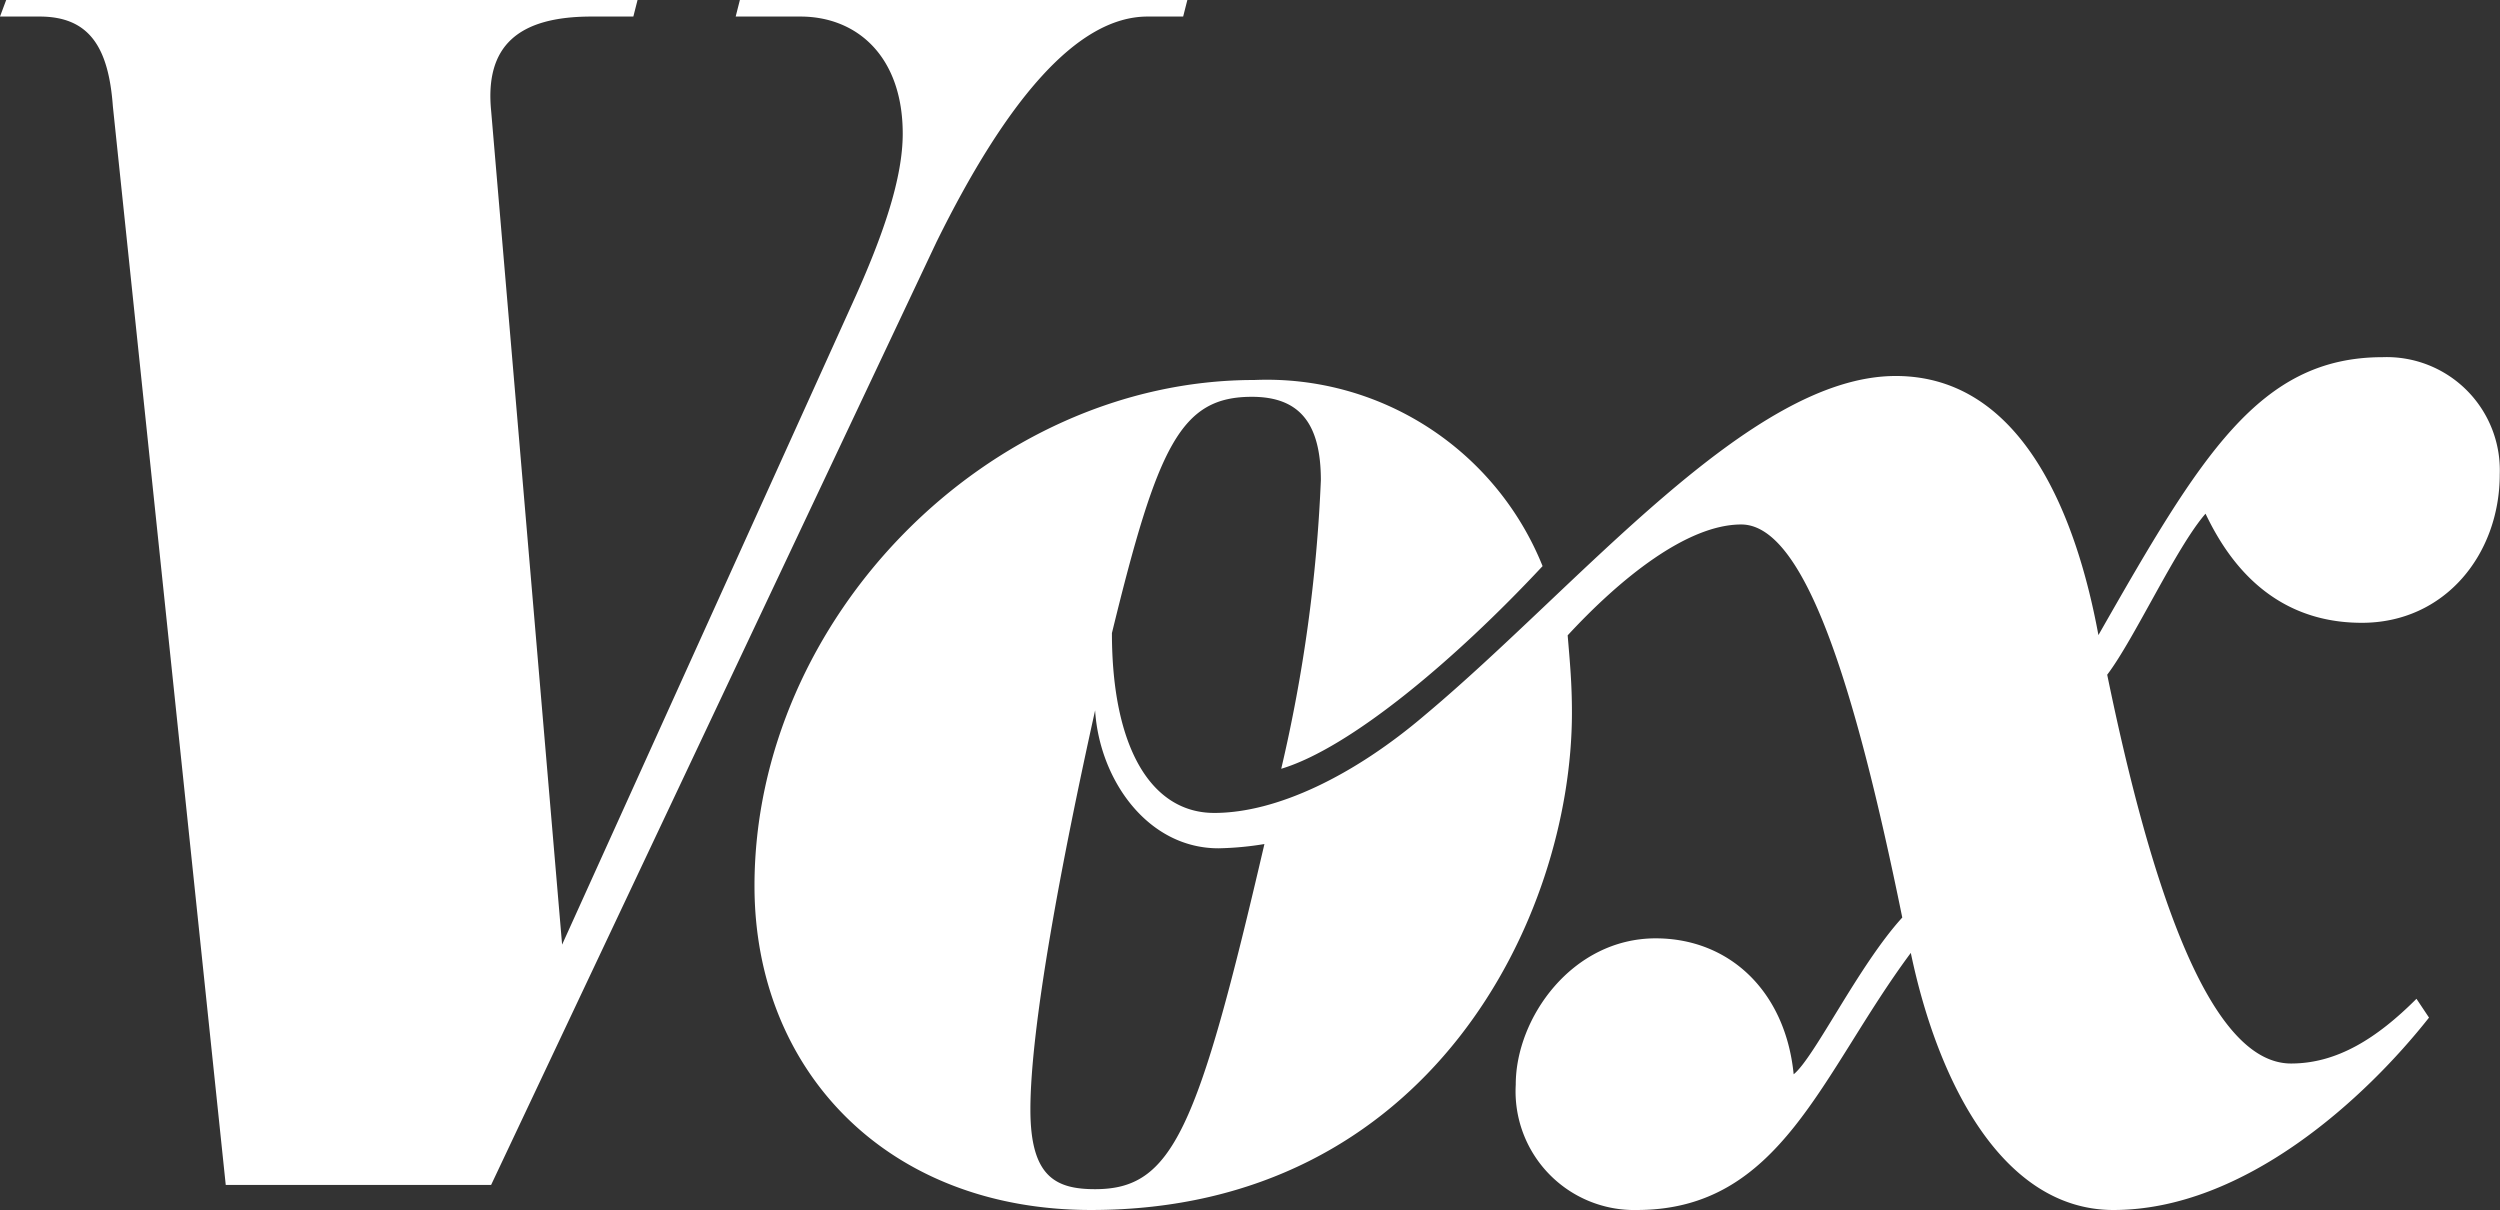 <svg id="Layer_1" data-name="Layer 1" xmlns="http://www.w3.org/2000/svg" viewBox="0 0 99.67 48.25">
  <rect x="0" y="0" width="99.67" height="48.25" fill="#333333" stroke="none"/>
  <defs>
    <style>
      .cls-1 {
        fill: #fff;
      }
    </style>
  </defs>
  <title>vox</title>
  <path class="cls-1" d="M45.92,26.58h1.42l0.17-.67H29.67l-0.17.67h2.58c2.25,0,4.08,1.58,4.08,4.67,0,1.75-.75,4-2,6.75L22.58,63.58,19.75,30.33c-0.25-2.58,1.08-3.75,4-3.75h1.67l0.17-.67H0.42l-0.25.67H1.75c2,0,2.75,1.25,2.92,3.58l4.5,43H19.75L37.5,35.58C40.25,30,43.08,26.58,45.92,26.58ZM43.83,73.33c-1.58,0-2.58-.5-2.58-3.17,0-3.33,1.25-9.92,2.58-15.92,0.17,2.75,2.08,5.5,4.92,5.5a12.48,12.48,0,0,0,1.83-.17C47.92,71,46.92,73.33,43.83,73.33Zm50.5-22.58c3.33,0,5.5-2.75,5.5-5.92a4.51,4.51,0,0,0-4.67-4.67c-4.92,0-7.25,3.92-11.33,11.08-0.83-4.5-2.92-10.33-8.08-10.33-5.83,0-12.58,8.33-18.75,13.5-2.83,2.42-5.92,3.92-8.42,3.92s-4.08-2.58-4.08-7.17c1.83-7.5,2.75-9.42,5.58-9.42,1.92,0,2.75,1.08,2.75,3.33a61.4,61.4,0,0,1-1.58,11.5c2.75-.83,6.92-4.33,10.42-8.08a11.85,11.85,0,0,0-11.5-7.42c-10.58,0-19.92,9.5-19.92,20.17,0,7.33,5.25,12.92,13.42,12.92,13.5,0,19.17-11.67,19.17-19.83,0-1.17-.08-2-0.17-3.08,2.08-2.25,4.75-4.42,6.92-4.42,2.5,0,4.5,6.25,6.42,15.67-1.75,1.92-3.5,5.58-4.33,6.25-0.33-3.33-2.58-5.42-5.5-5.42-3.33,0-5.58,3.17-5.58,5.83a4.73,4.73,0,0,0,4.83,5c5.75,0,7.33-5.42,10.92-10.25,1.08,5.17,3.67,10.25,8.08,10.25,5.25,0,10.08-4.5,12.58-7.67l-0.5-.75c-1.58,1.58-3.17,2.58-5,2.58-3.25,0-5.58-7-7.33-15.5,1.08-1.42,2.75-5.08,3.92-6.42C88.83,47.92,90.5,50.75,94.33,50.75Z" transform="translate(-0.17 -25.92)"/>
</svg>
